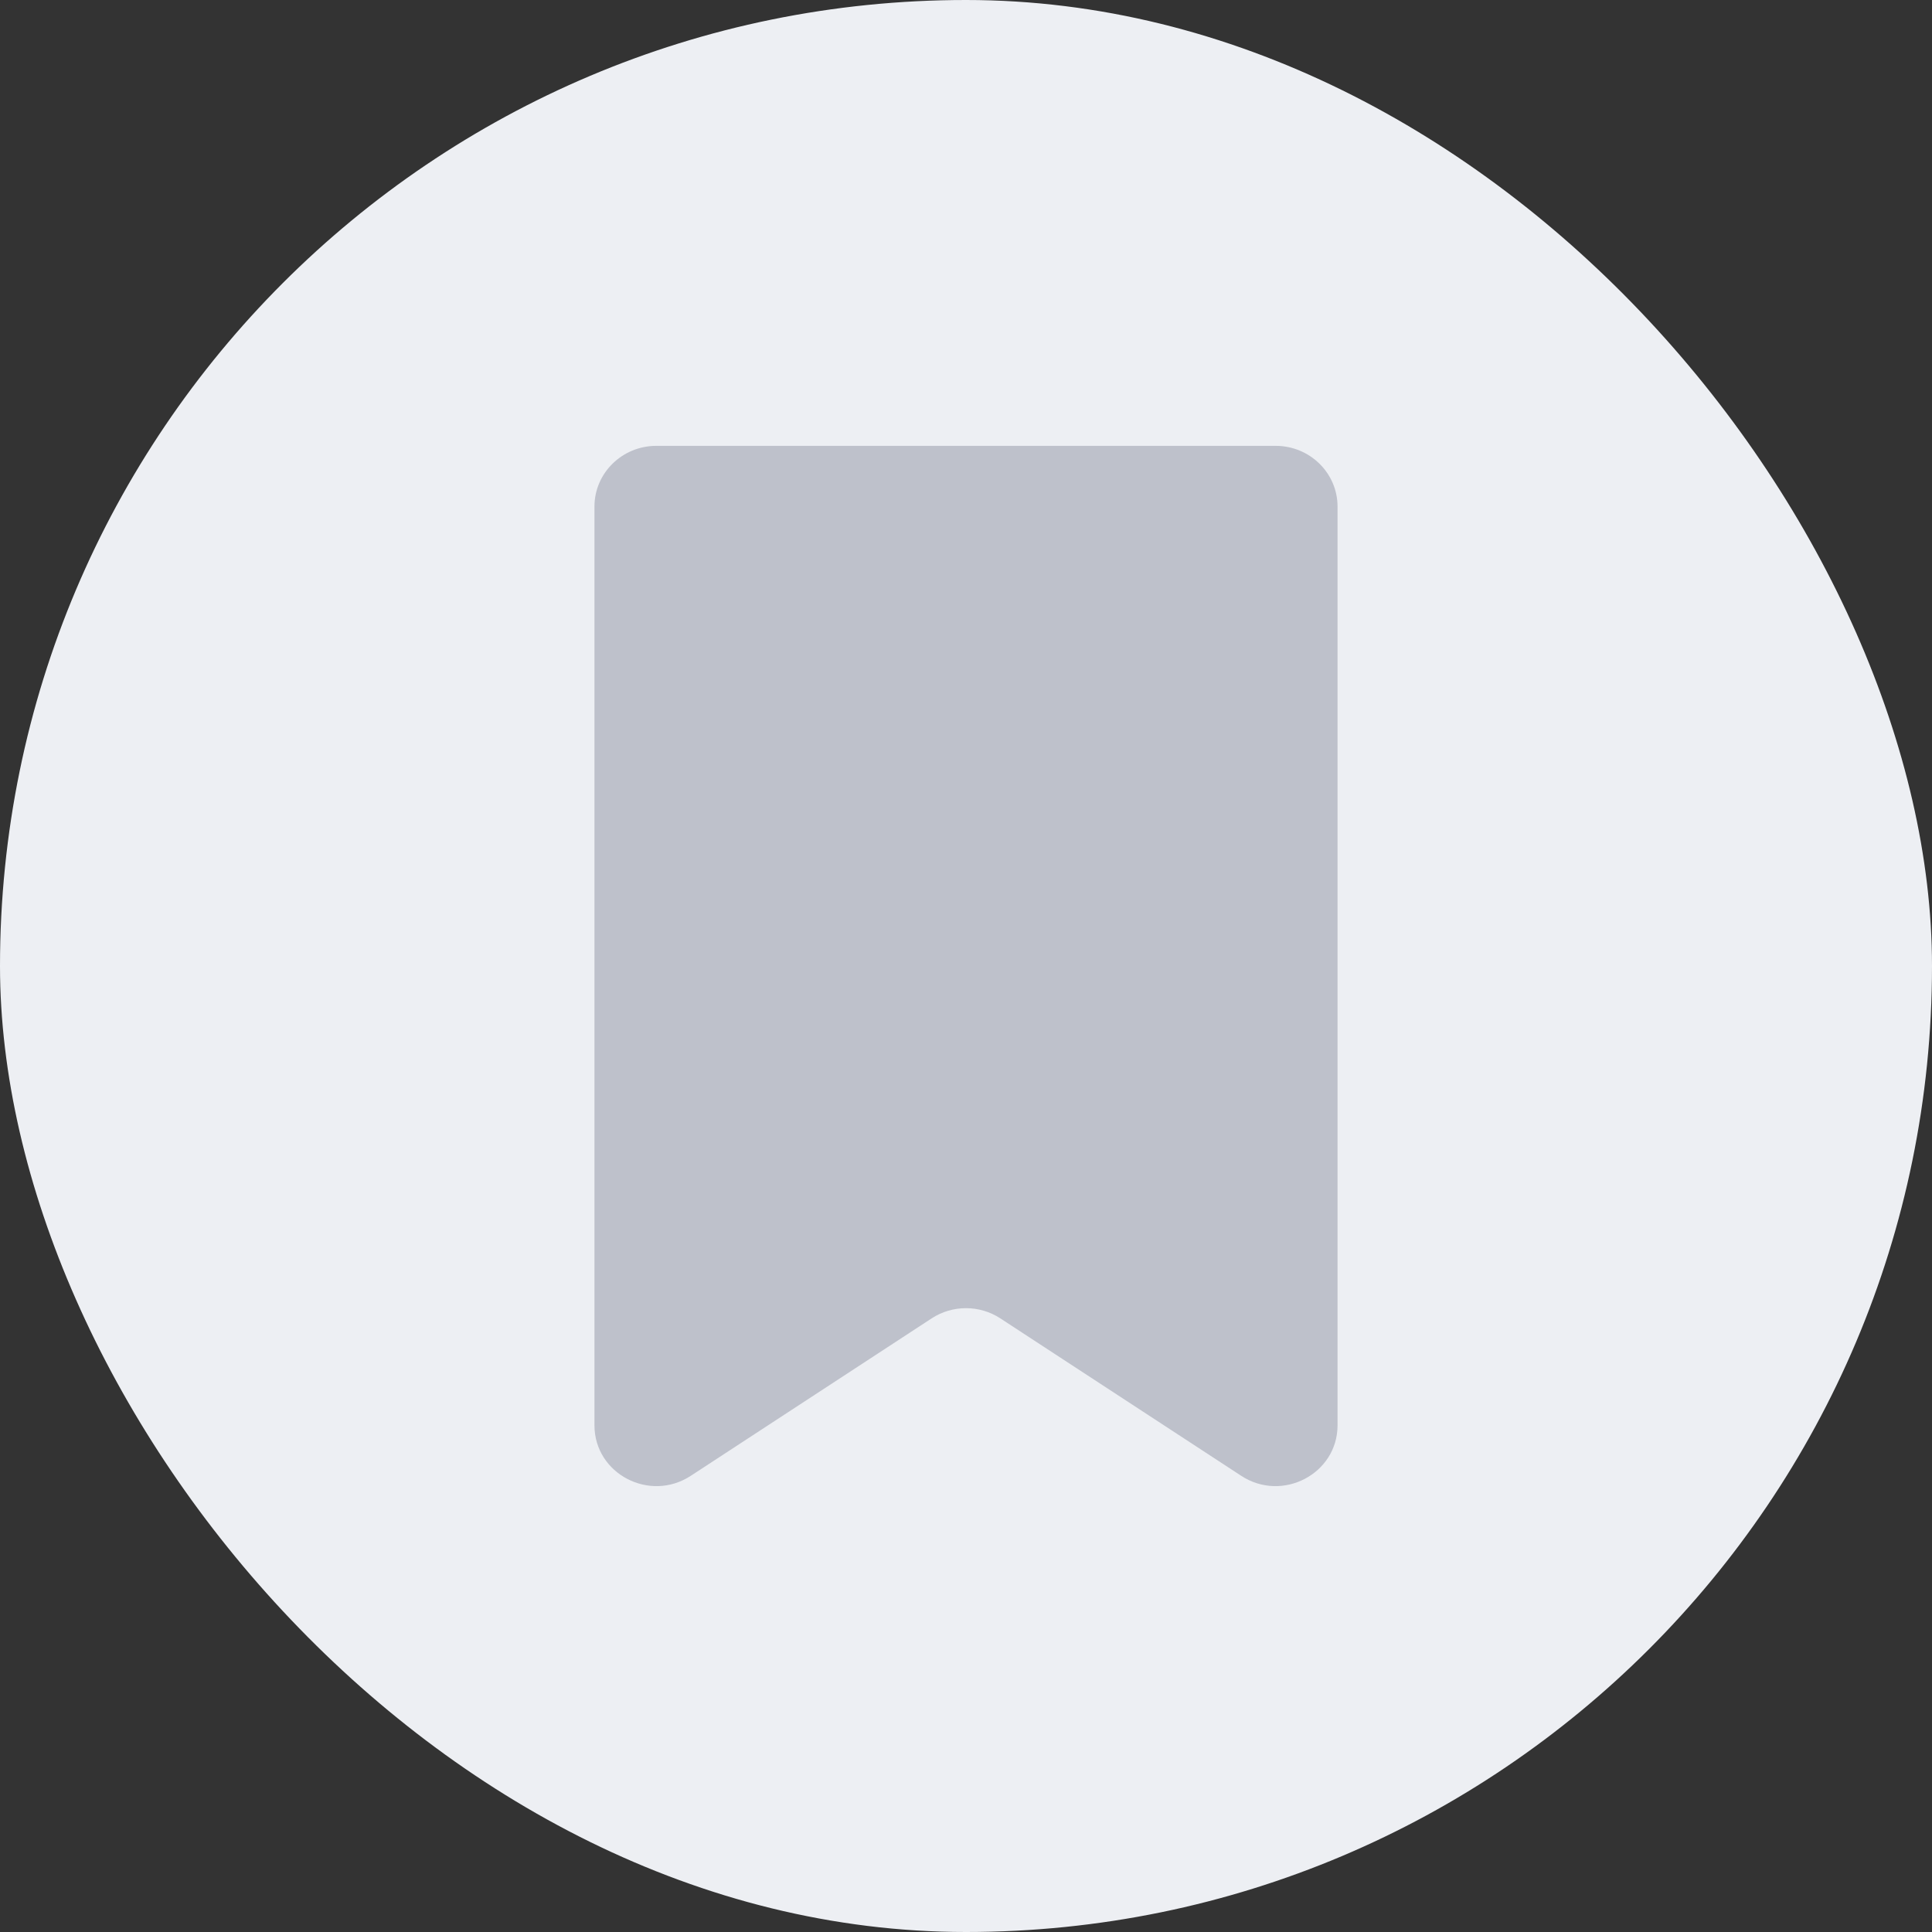 <svg width="26" height="26" viewBox="0 0 26 26" fill="none" xmlns="http://www.w3.org/2000/svg">
<rect x="0" y="0" width="26" height="26" fill="#333333" stroke="none"/>
<rect width="26" height="26" rx="13" fill="#EDEFF3"/>
<path d="M17.167 6H8.833C8.373 6 8 6.366 8 6.817V19.181C8 19.834 8.742 20.223 9.296 19.861L12.538 17.742C12.818 17.559 13.182 17.559 13.462 17.742L16.704 19.861C17.258 20.223 18 19.834 18 19.181V6.817C18 6.366 17.627 6 17.167 6Z" fill="#BEC1CB"/>
</svg>
